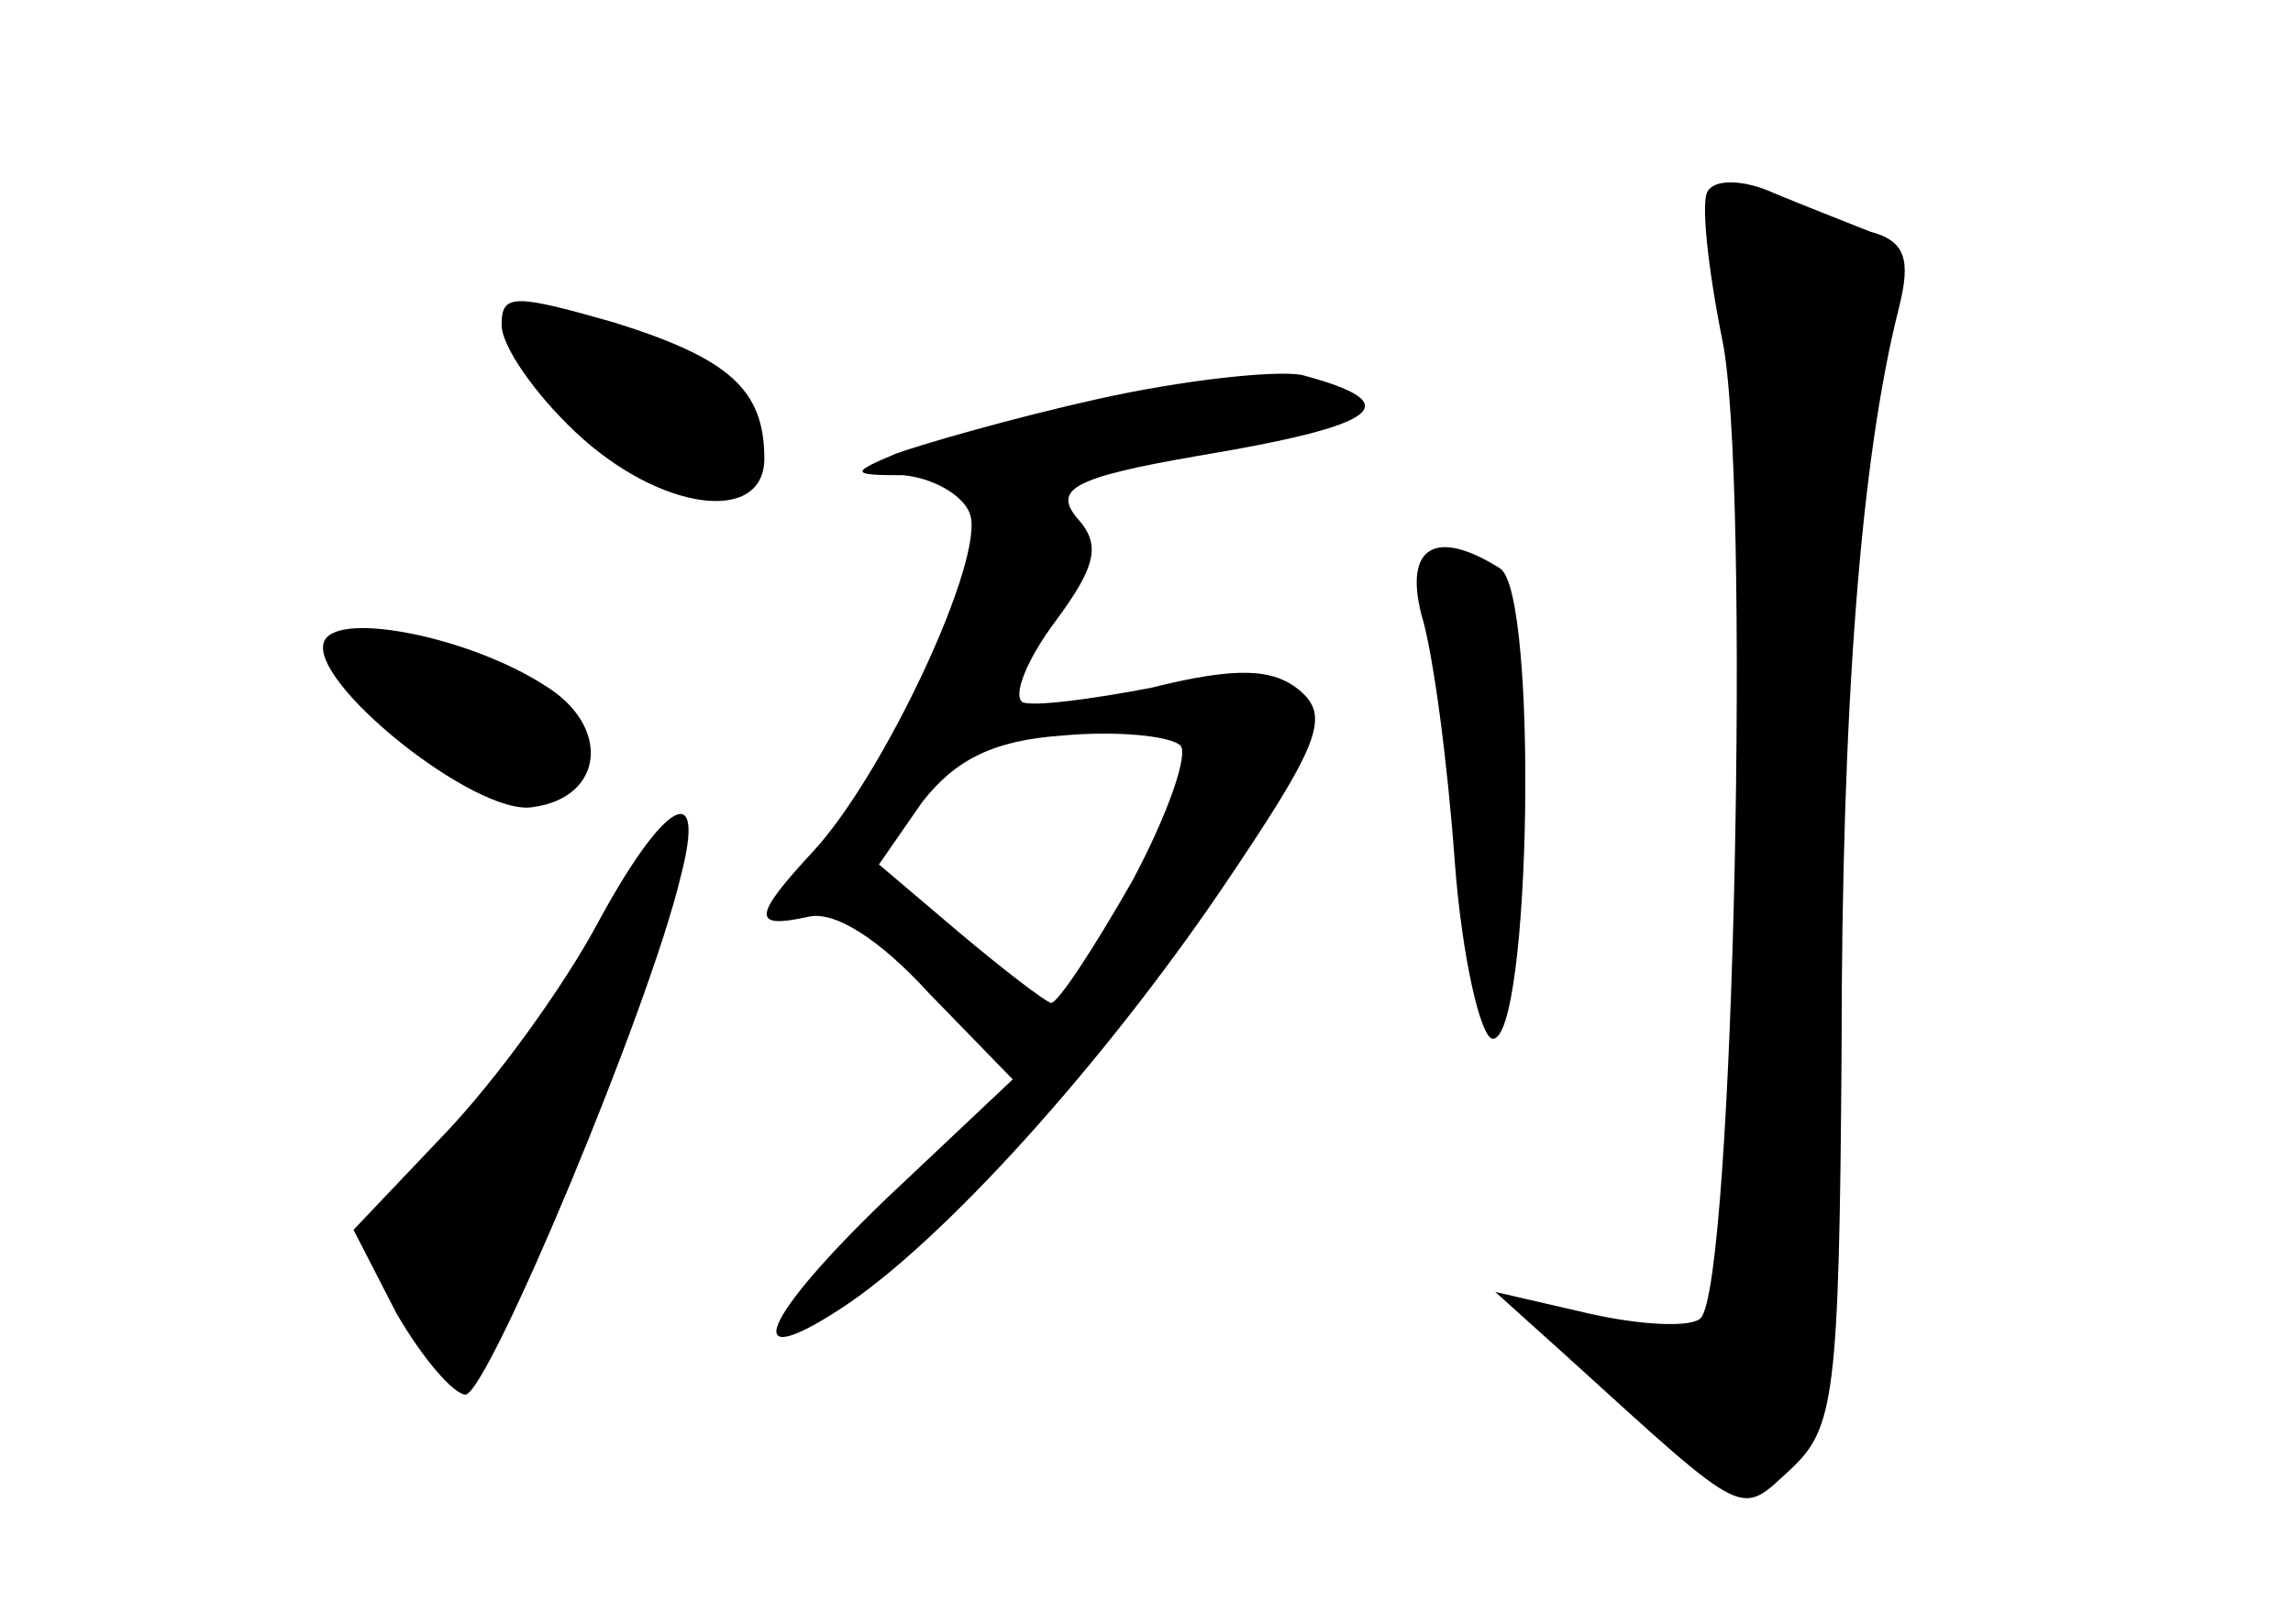 <?xml version="1.0" standalone="no"?>
<!DOCTYPE svg PUBLIC "-//W3C//DTD SVG 20010904//EN"
 "http://www.w3.org/TR/2001/REC-SVG-20010904/DTD/svg10.dtd">
<svg version="1.0" xmlns="http://www.w3.org/2000/svg"
 width="96pt" height="68pt" viewBox="0 0 96 68"
 preserveAspectRatio="xMidYMid meet">
<g transform="translate(0,68) scale(0.1,-0.1)"
fill="#000000" stroke="none">
<path d="M715 600 c-3 -4 0 -32 6 -62 12 -56 5 -396 -9 -410 -4 -4 -25 -3 -47
2 l-39 9 30 -27 c77 -70 72 -67 94 -47 18 17 20 31 21 174 0 145 8 249 24 312
5 20 3 28 -12 32 -10 4 -28 11 -40 16 -13 6 -25 6 -28 1z"/>
<path d="M210 544 c0 -9 14 -29 31 -45 35 -33 79 -39 79 -11 0 29 -15 42 -63
57 -42 12 -47 12 -47 -1z"/>
<path d="M460 513 c-36 -8 -74 -19 -85 -23 -19 -8 -19 -9 3 -9 12 -1 25 -8 28
-16 7 -18 -36 -110 -66 -142 -25 -27 -25 -32 -2 -27 11 3 30 -9 51 -32 l35
-36 -53 -50 c-52 -50 -62 -74 -19 -46 43 28 110 103 159 175 42 62 46 73 33
84 -11 9 -26 10 -62 1 -26 -5 -50 -8 -54 -6 -4 3 2 18 14 34 17 23 19 32 9 43
-10 12 -2 17 50 26 78 13 89 22 44 34 -11 2 -49 -2 -85 -10z m14 -202 c-16
-28 -31 -51 -34 -51 -3 1 -20 14 -39 30 l-33 28 18 26 c14 18 30 26 59 28 22
2 44 0 49 -4 4 -3 -5 -29 -20 -57z"/>
<path d="M595 423 c5 -16 11 -62 14 -103 3 -41 11 -75 16 -75 16 0 19 187 3
197 -27 17 -40 9 -33 -19z"/>
<path d="M136 412 c-9 -16 63 -74 87 -70 30 4 33 34 5 51 -31 20 -85 31 -92
19z"/>
<path d="M250 293 c-14 -26 -42 -65 -64 -88 l-38 -40 18 -35 c11 -19 24 -34
29 -34 10 2 77 162 90 217 11 42 -7 32 -35 -20z"/>
</g>
</svg>
